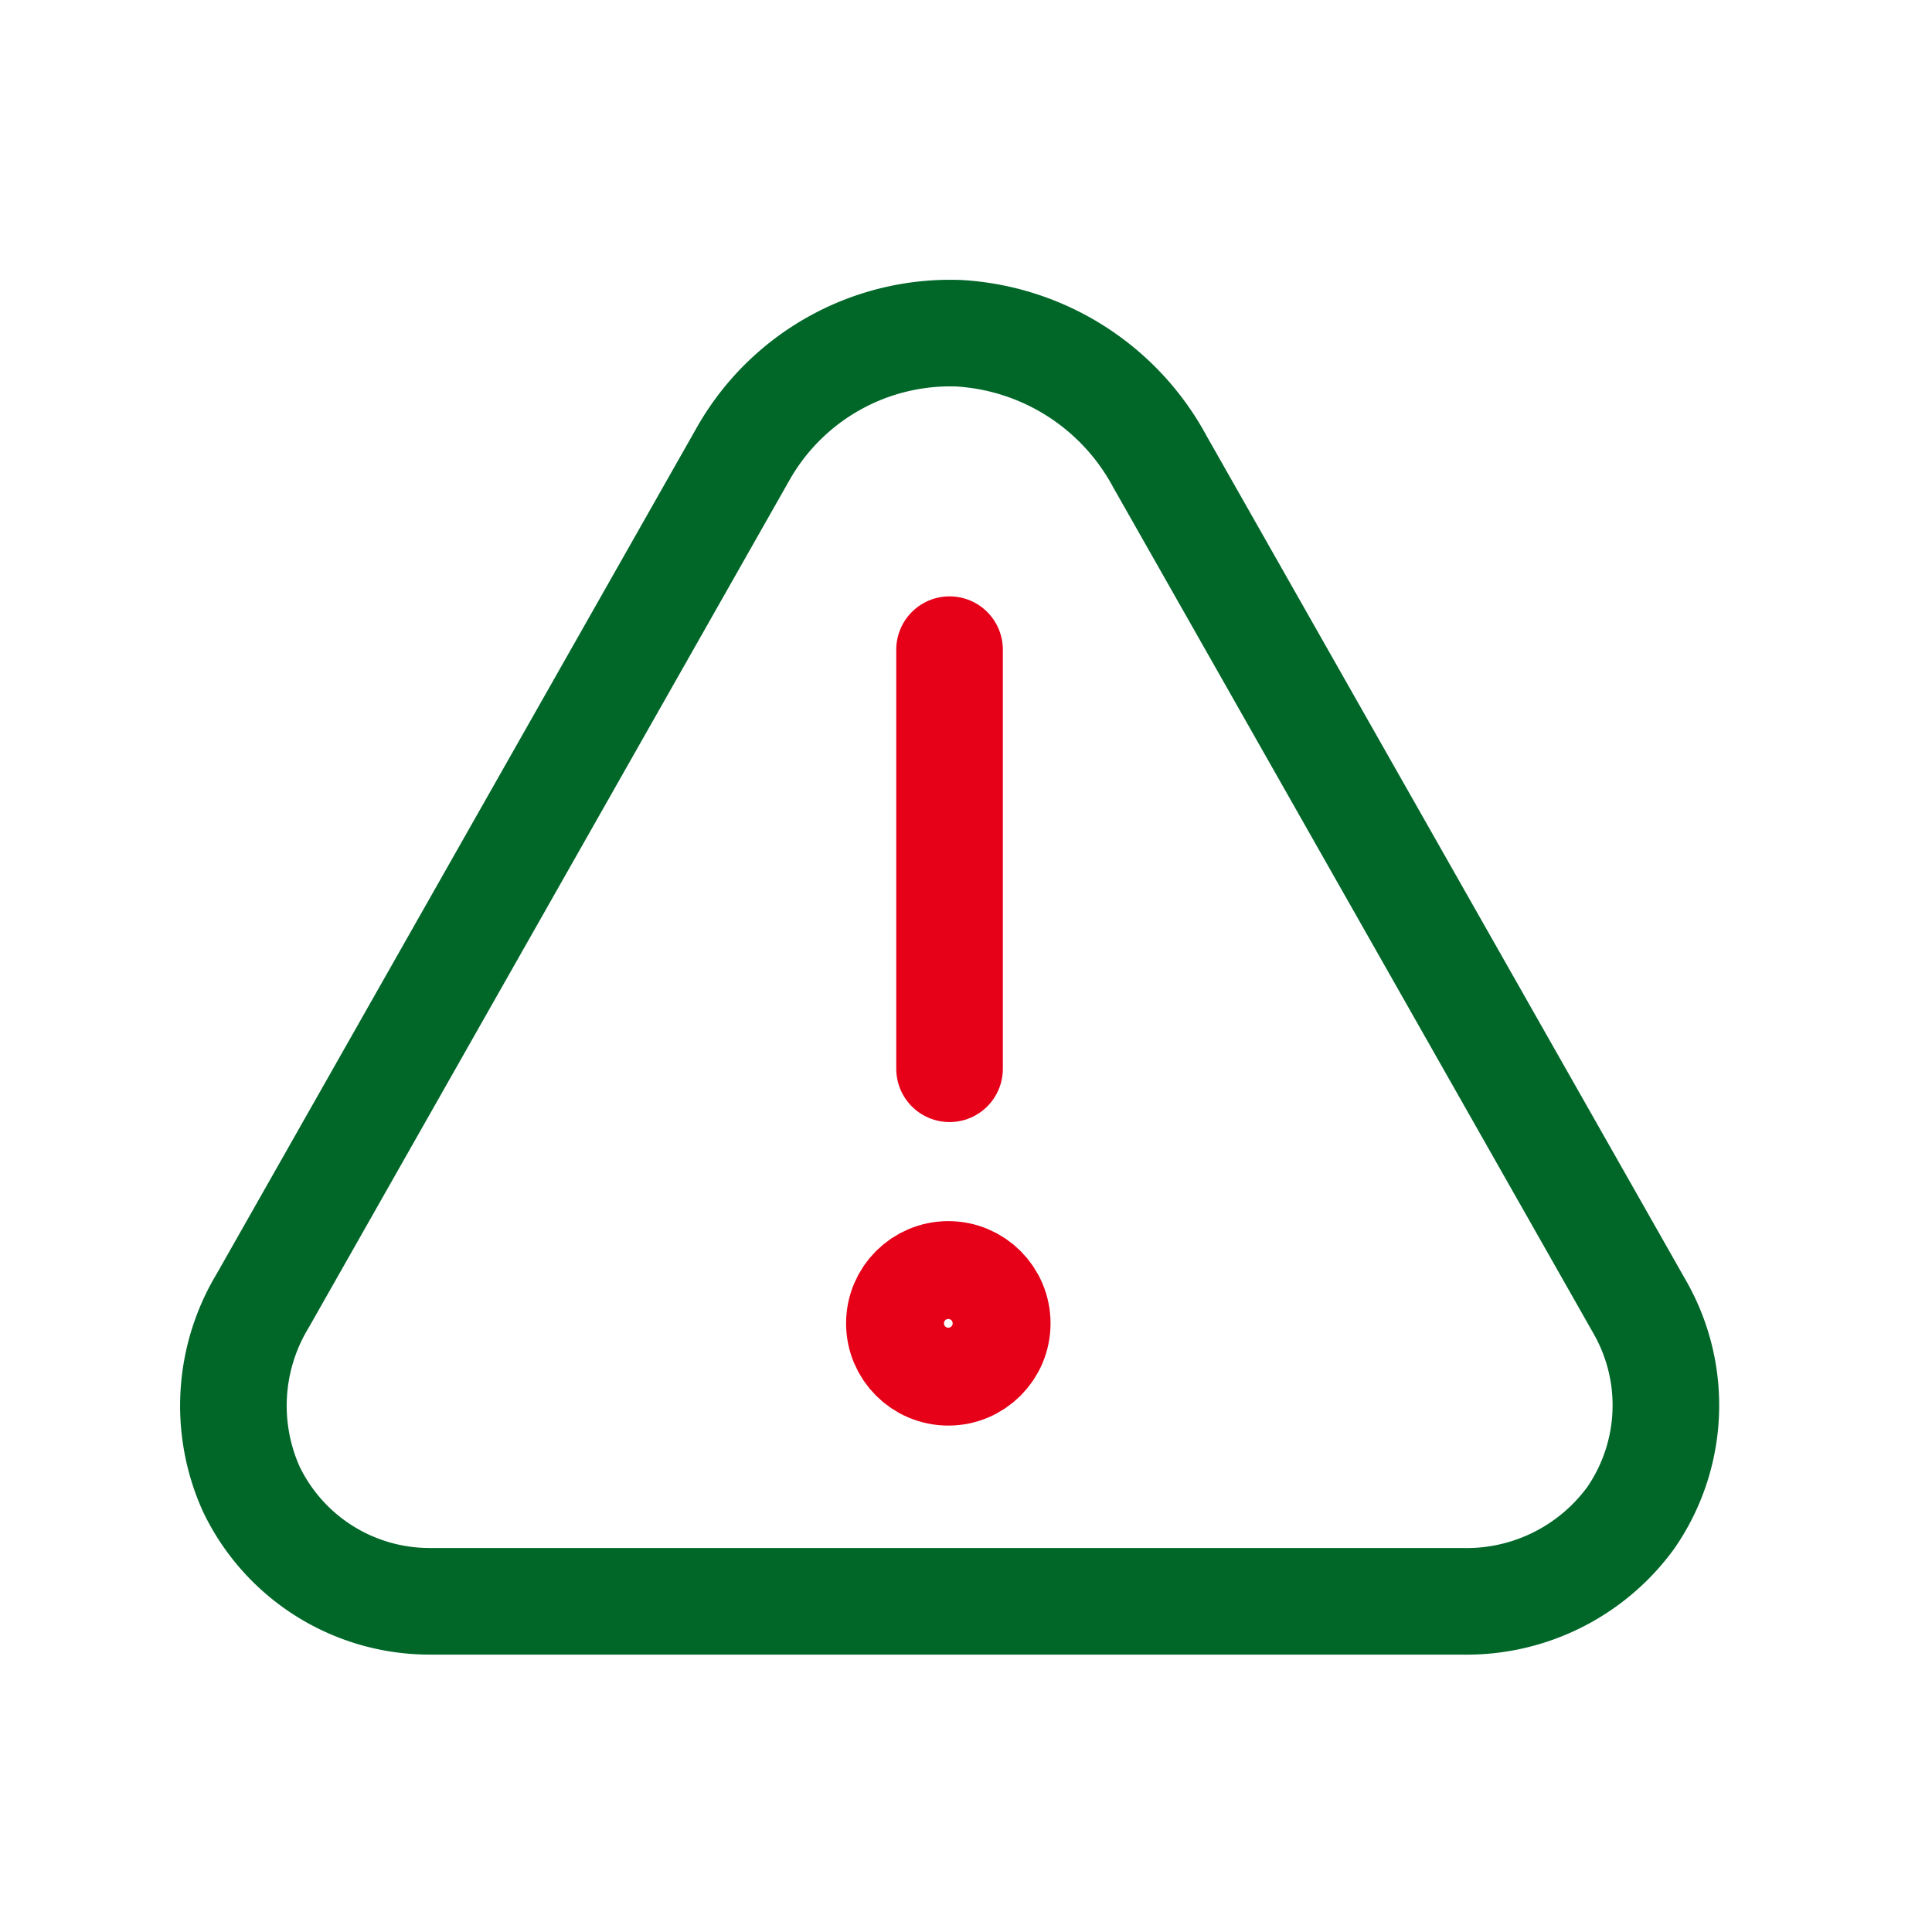<svg xmlns="http://www.w3.org/2000/svg" width="58" height="58" viewBox="0 0 58 58">
  <g id="Group_21219" data-name="Group 21219" transform="translate(13397 18147.001)">
    <g id="Grupo_16411" data-name="Grupo 16411" transform="translate(-13397 -18147)">
      <g id="Grupo_16388" data-name="Grupo 16388">
        <g id="Grupo_16386" data-name="Grupo 16386">
          <g id="Grupo_16384" data-name="Grupo 16384">
            <g id="Grupo_16381" data-name="Grupo 16381">
              <g id="Grupo_16378" data-name="Grupo 16378">
                <g id="Grupo_16375" data-name="Grupo 16375">
                  <g id="Grupo_16321" data-name="Grupo 16321">
                    <g id="Grupo_16277" data-name="Grupo 16277">
                      <g id="Grupo_16269" data-name="Grupo 16269">
                        <g id="Grupo_16259" data-name="Grupo 16259">
                          <g id="Grupo_16234" data-name="Grupo 16234">
                            <g id="Grupo_16193" data-name="Grupo 16193">
                              <g id="Grupo_15839" data-name="Grupo 15839">
                                <g id="Grupo_15836" data-name="Grupo 15836">
                                  <rect id="Rectángulo_235" data-name="Rectángulo 235" width="58" height="58" transform="translate(0 -0.001)" fill="none"/>
                                </g>
                              </g>
                            </g>
                          </g>
                        </g>
                      </g>
                    </g>
                  </g>
                </g>
              </g>
            </g>
          </g>
        </g>
      </g>
    </g>
    <path id="Trazado_4776" data-name="Trazado 4776" d="M398.072,639.116,383.65,613.707a7.34,7.34,0,0,0-6.041-3.856,7.144,7.144,0,0,0-6.46,3.6L356.712,638.9a6.091,6.091,0,0,0-.339,5.652,5.935,5.935,0,0,0,5.332,3.367h30.989a6.1,6.1,0,0,0,5.087-2.5A5.939,5.939,0,0,0,398.072,639.116Z" transform="translate(-13745.828 -18746.848)" fill="none" stroke="#006729" stroke-linecap="round" stroke-linejoin="round" stroke-width="3.2"/>
    <line id="Línea_326" data-name="Línea 326" y2="12.582" transform="translate(-13368.494 -18127.498)" fill="none" stroke="#e60018" stroke-linecap="round" stroke-linejoin="round" stroke-width="3.2"/>
    <circle id="Elipse_163" data-name="Elipse 163" cx="1.469" cy="1.469" r="1.469" transform="translate(-13370 -18108.742)" fill="none" stroke="#e60018" stroke-linecap="round" stroke-linejoin="round" stroke-width="3.2"/>
  </g>
</svg>
